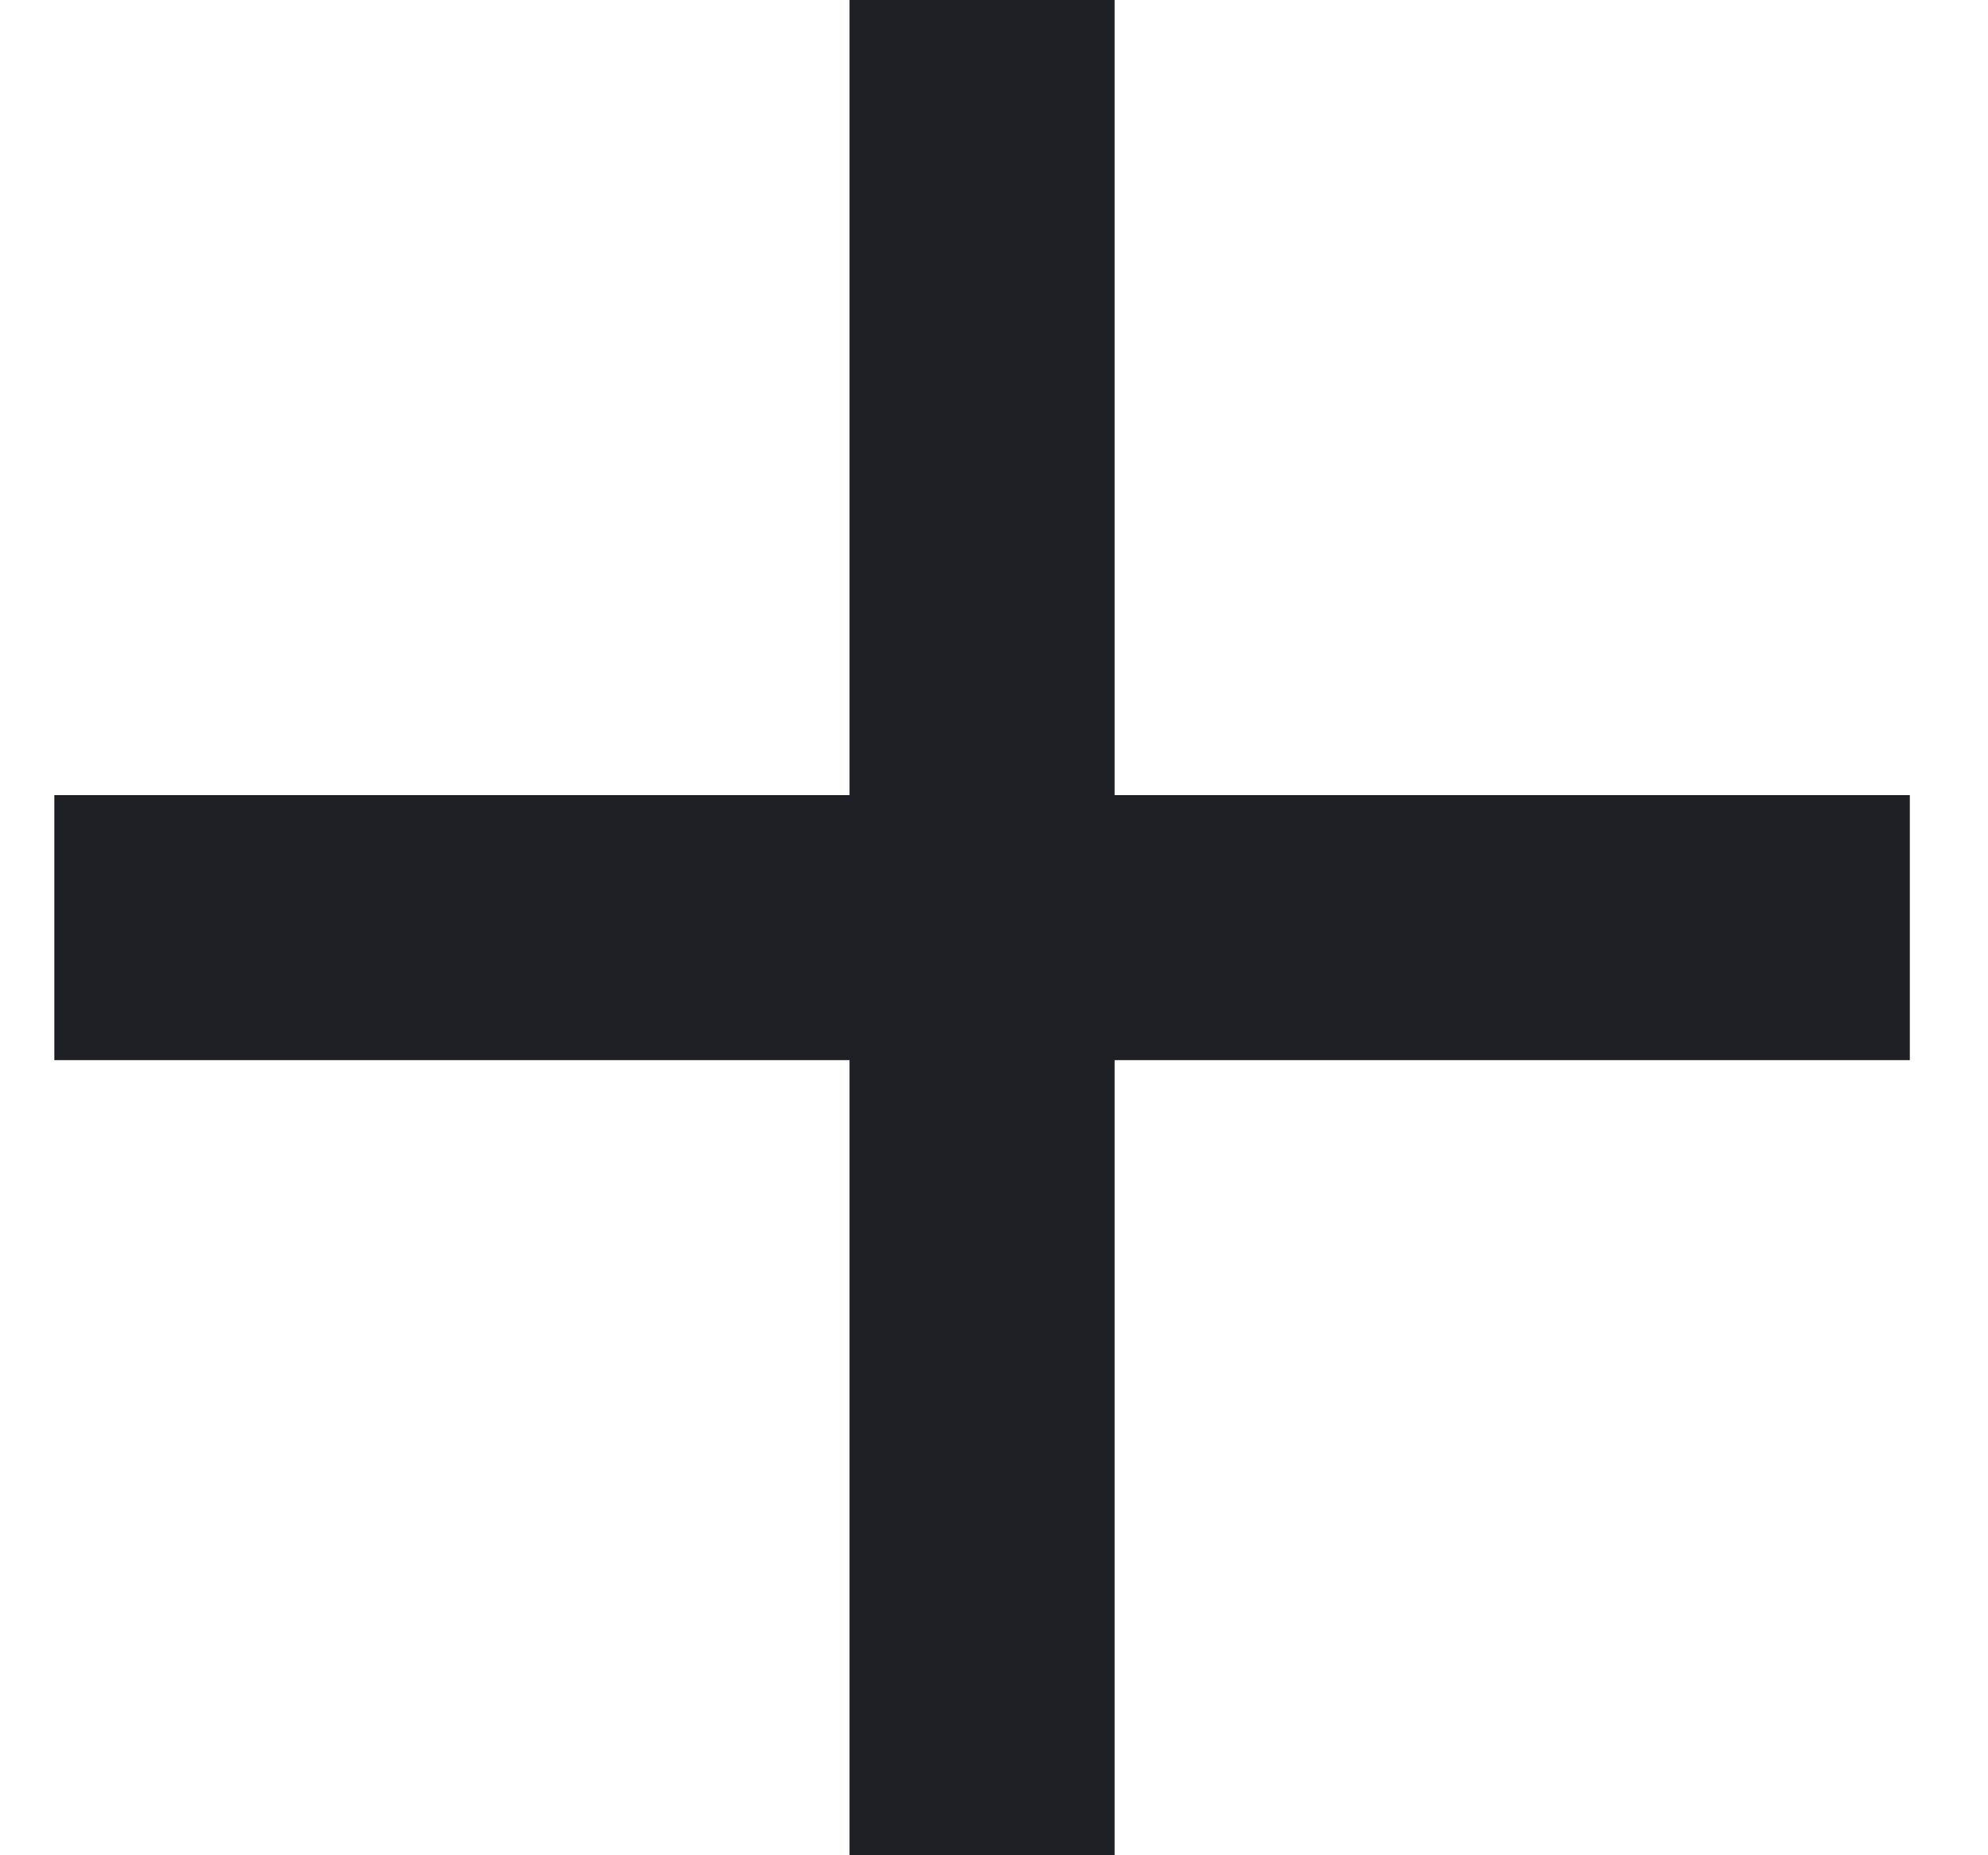 <svg width="15" height="14" viewBox="0 0 15 14" fill="none" xmlns="http://www.w3.org/2000/svg">
<rect x="0.41" y="6" width="14" height="2" fill="#1F2026"/>
<rect x="6.41" width="2" height="14" fill="#1F2026"/>
</svg>
